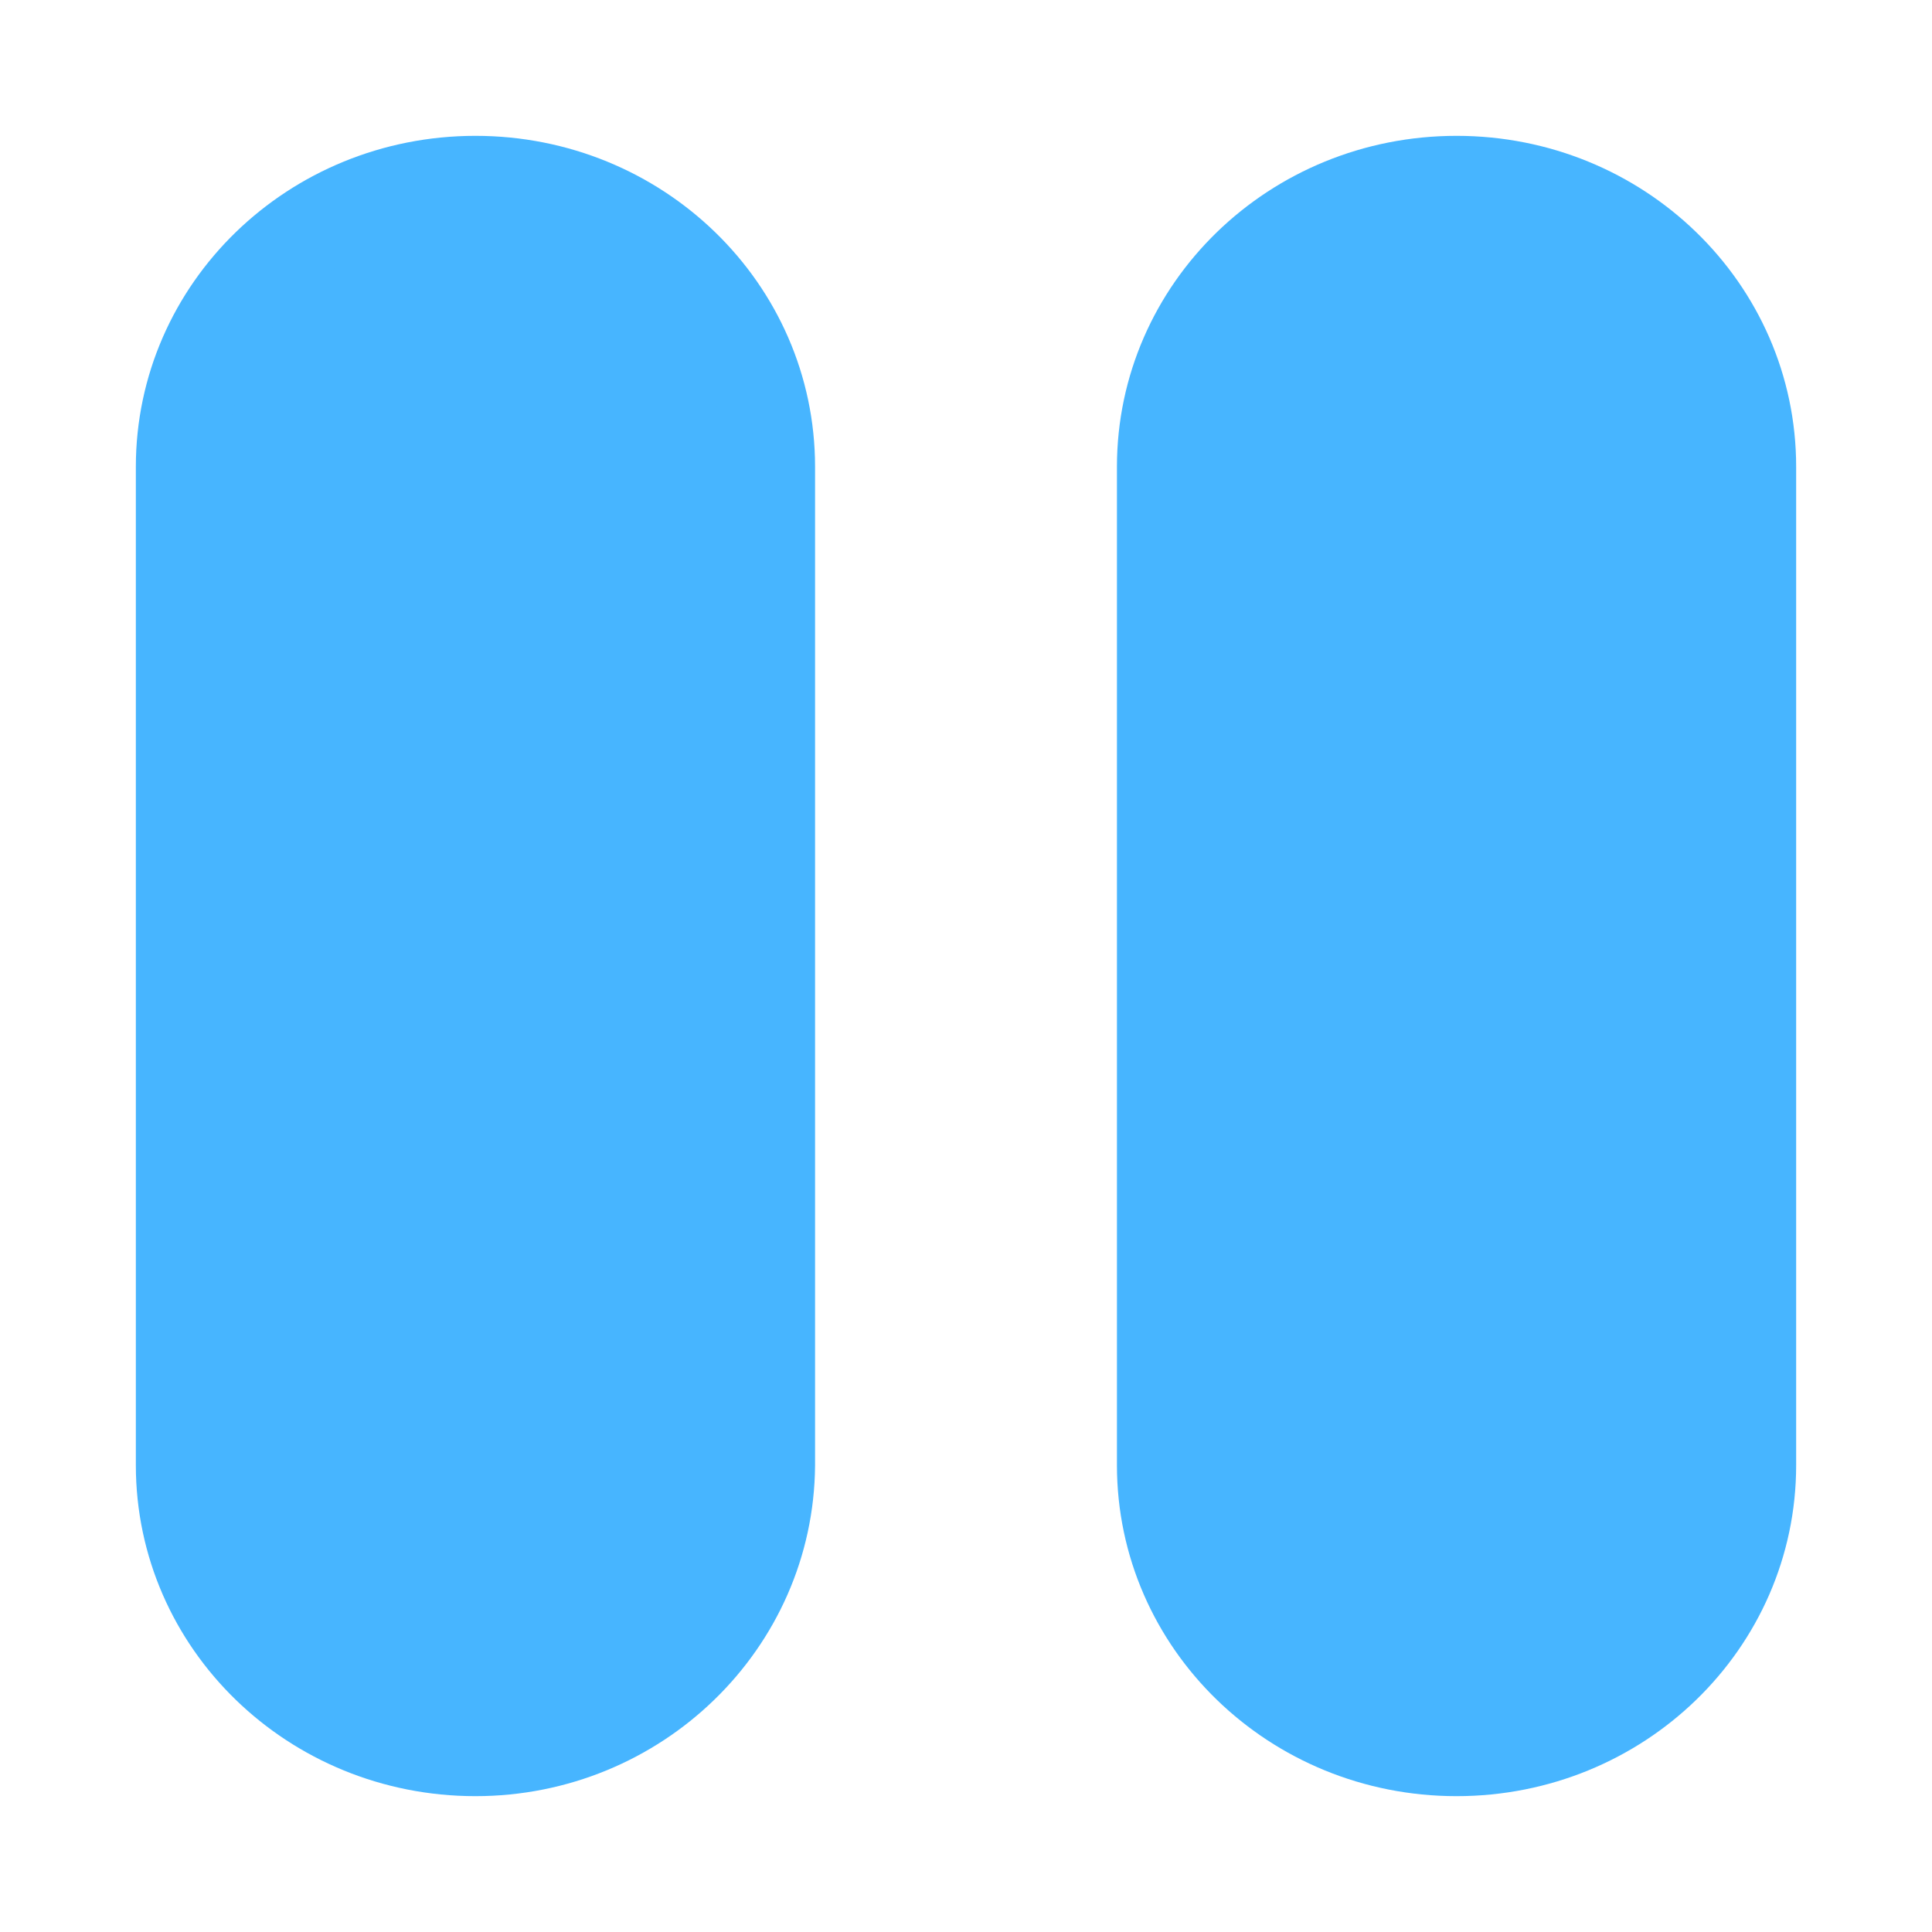 <svg width="32" height="32" viewBox="0 0 32 32" fill="none" xmlns="http://www.w3.org/2000/svg">
<path d="M7.875 29C5.179 29 3 26.884 3 24.268V7.732C3 5.116 5.179 3 7.875 3C10.571 3 12.75 5.116 12.75 7.732V24.268C12.731 26.884 10.551 29 7.875 29Z" fill="#47B5FF" stroke="#47B5FF" stroke-width="1.5" stroke-linecap="round" stroke-linejoin="round"/>
<path d="M24.125 29C21.429 29 19.25 26.884 19.25 24.268V7.732C19.25 5.116 21.429 3 24.125 3C26.821 3 29 5.116 29 7.732V24.268C29 26.884 26.821 29 24.125 29Z" fill="#47B5FF" stroke="#47B5FF" stroke-width="1.5" stroke-linecap="round" stroke-linejoin="round"/>
</svg>
